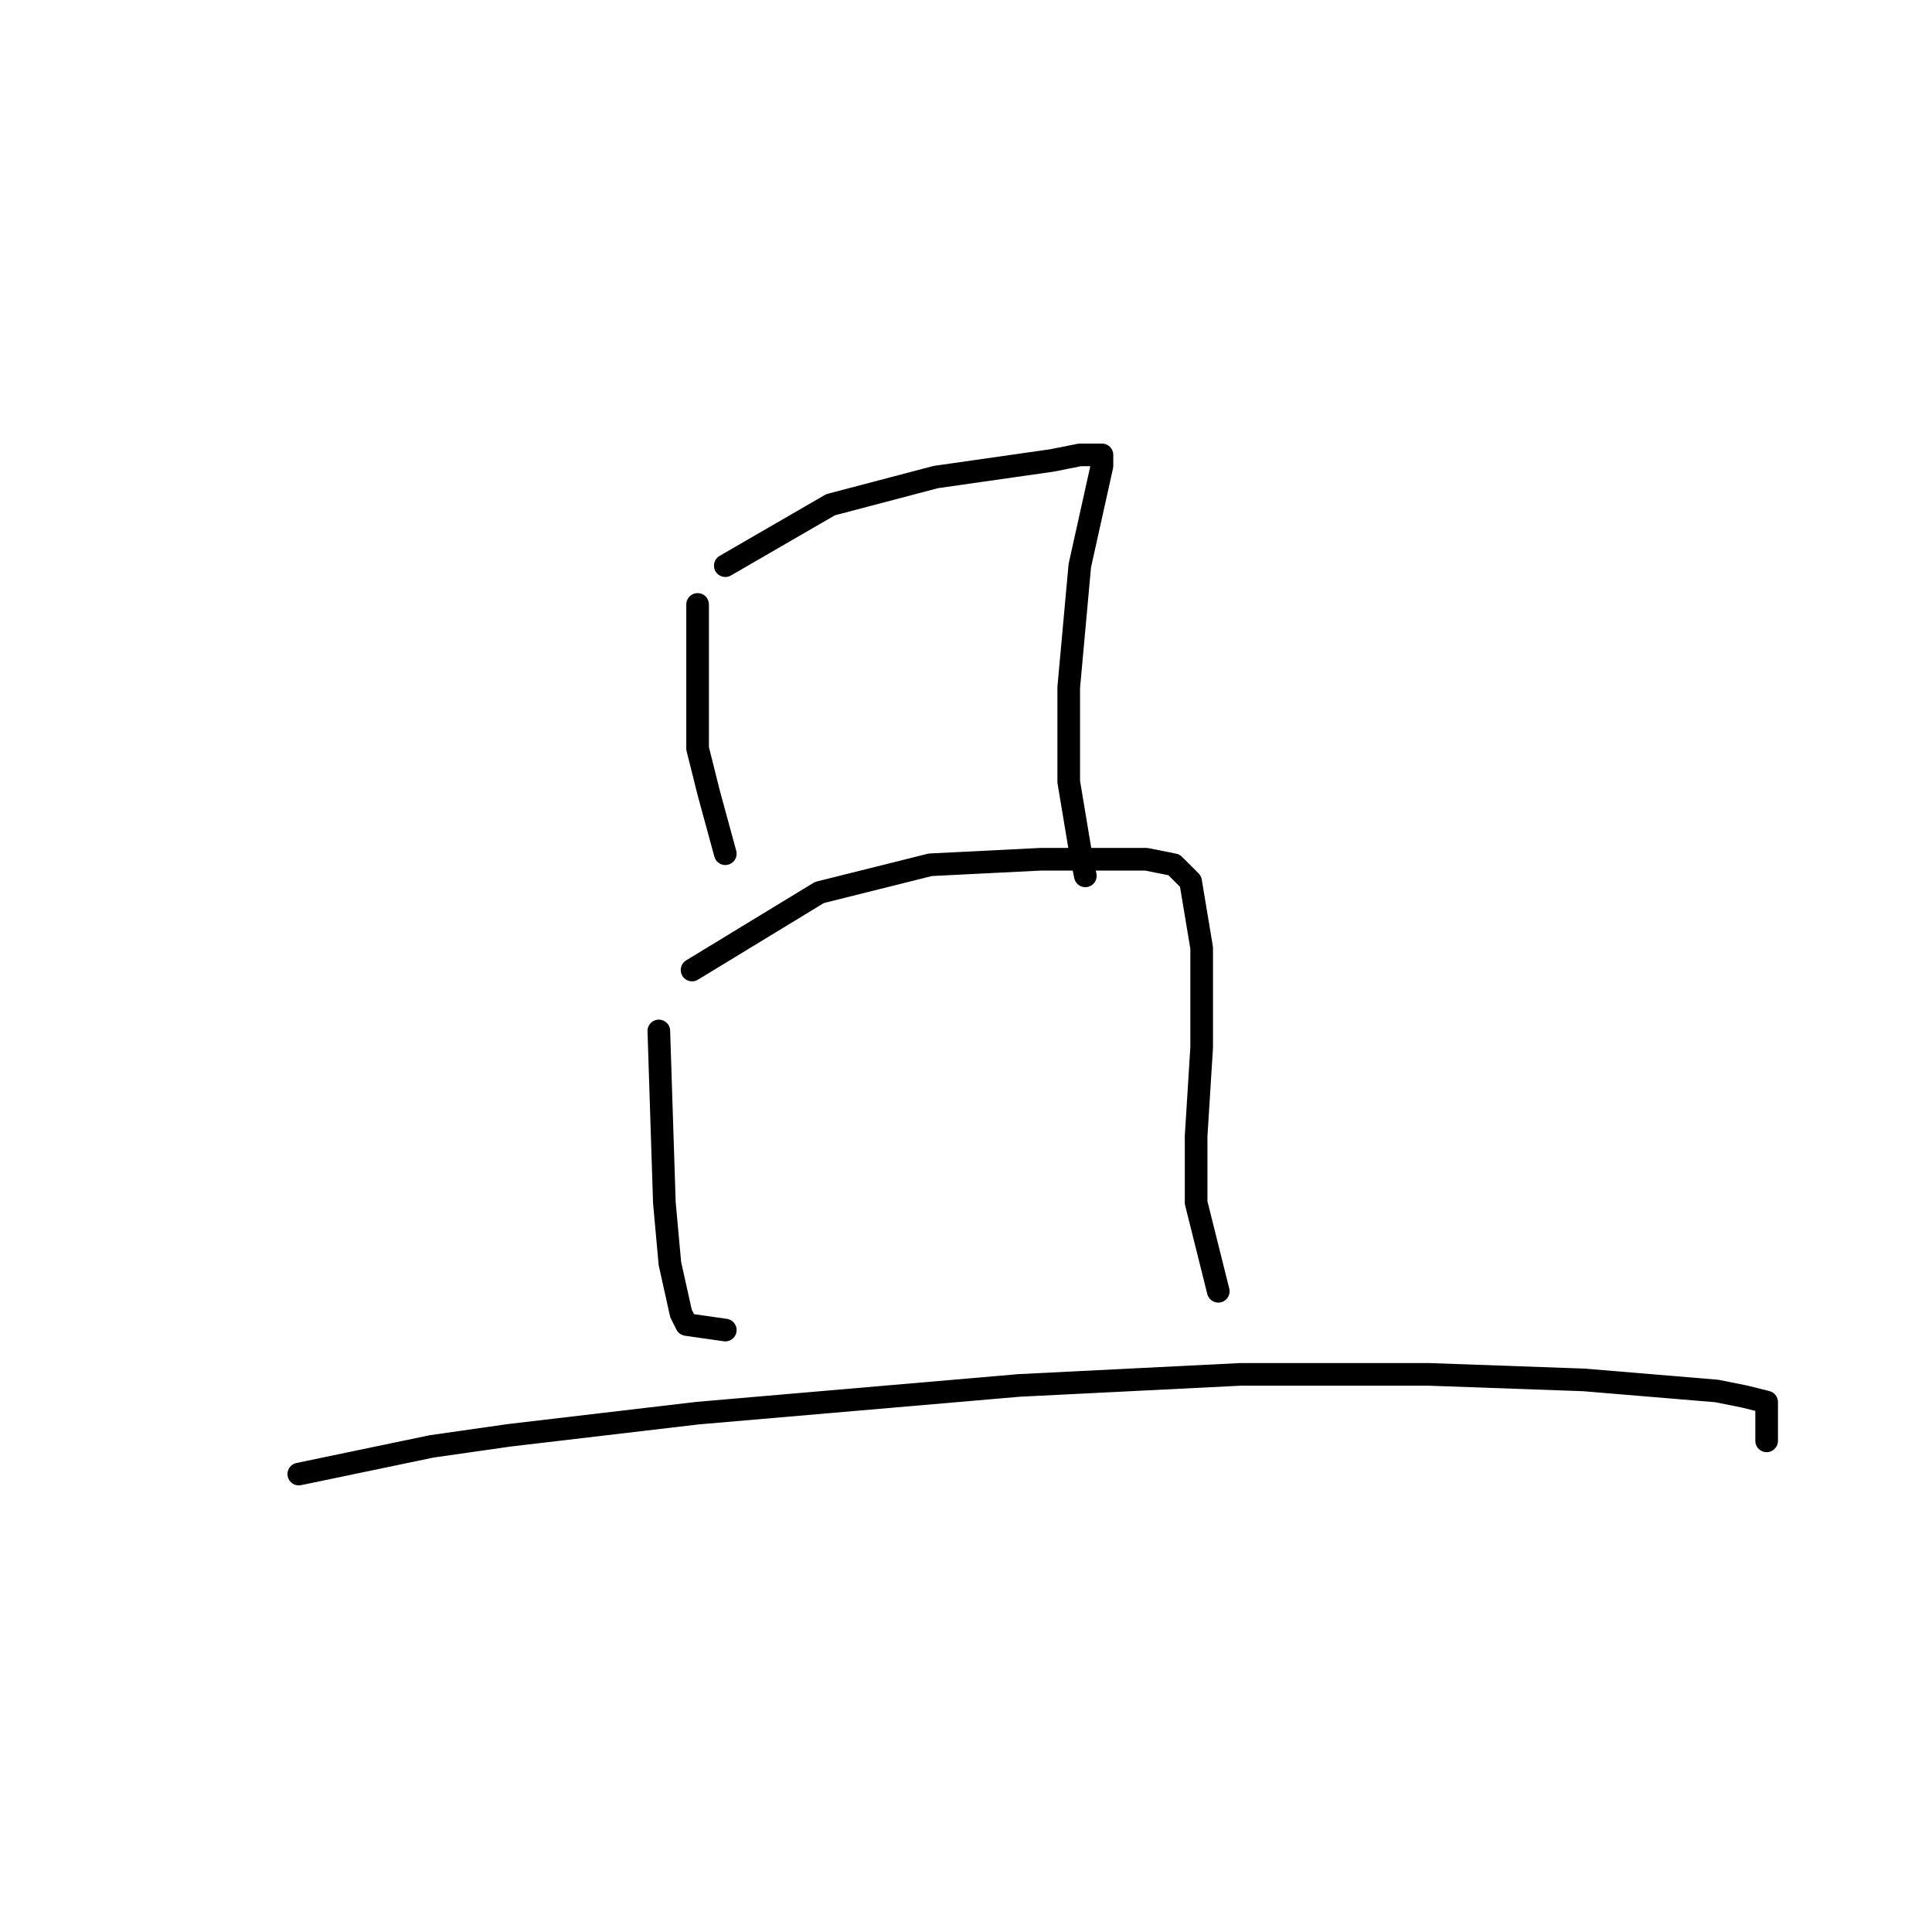 <?xml version="1.0" standalone="no"?>
    <svg width="256" height="256" xmlns="http://www.w3.org/2000/svg" version="1.1">
    <polyline stroke="black" stroke-width="3" stroke-linecap="round" fill="transparent" stroke-linejoin="round" points="92.436 80.092 92.436 99.175 93.904 105.046 96.106 113.12 96.106 113.12 " />
        <polyline stroke="black" stroke-width="3" stroke-linecap="round" fill="transparent" stroke-linejoin="round" points="96.106 74.954 110.051 66.881 123.996 63.211 139.409 61.009 143.079 60.275 145.281 60.275 146.015 60.275 146.015 61.743 143.079 74.954 141.611 91.101 141.611 103.578 143.079 112.386 143.813 116.055 143.813 116.055 " />
        <polyline stroke="black" stroke-width="3" stroke-linecap="round" fill="transparent" stroke-linejoin="round" points="87.298 136.606 88.032 159.359 88.766 167.432 90.234 174.038 90.968 175.506 96.106 176.24 96.106 176.24 " />
        <polyline stroke="black" stroke-width="3" stroke-linecap="round" fill="transparent" stroke-linejoin="round" points="91.702 128.533 108.583 118.257 123.262 114.588 137.941 113.854 151.886 113.854 155.556 114.588 157.758 116.789 159.226 125.597 159.226 138.808 158.492 150.551 158.492 159.359 159.96 165.23 161.427 171.102 161.427 171.102 " />
        <polyline stroke="black" stroke-width="3" stroke-linecap="round" fill="transparent" stroke-linejoin="round" points="39.591 195.322 57.206 191.652 67.482 190.185 92.436 187.249 135.005 183.579 164.363 182.111 189.318 182.111 209.868 182.845 227.483 184.313 231.153 185.047 234.089 185.781 234.089 190.919 234.089 190.919 " />
        </svg>